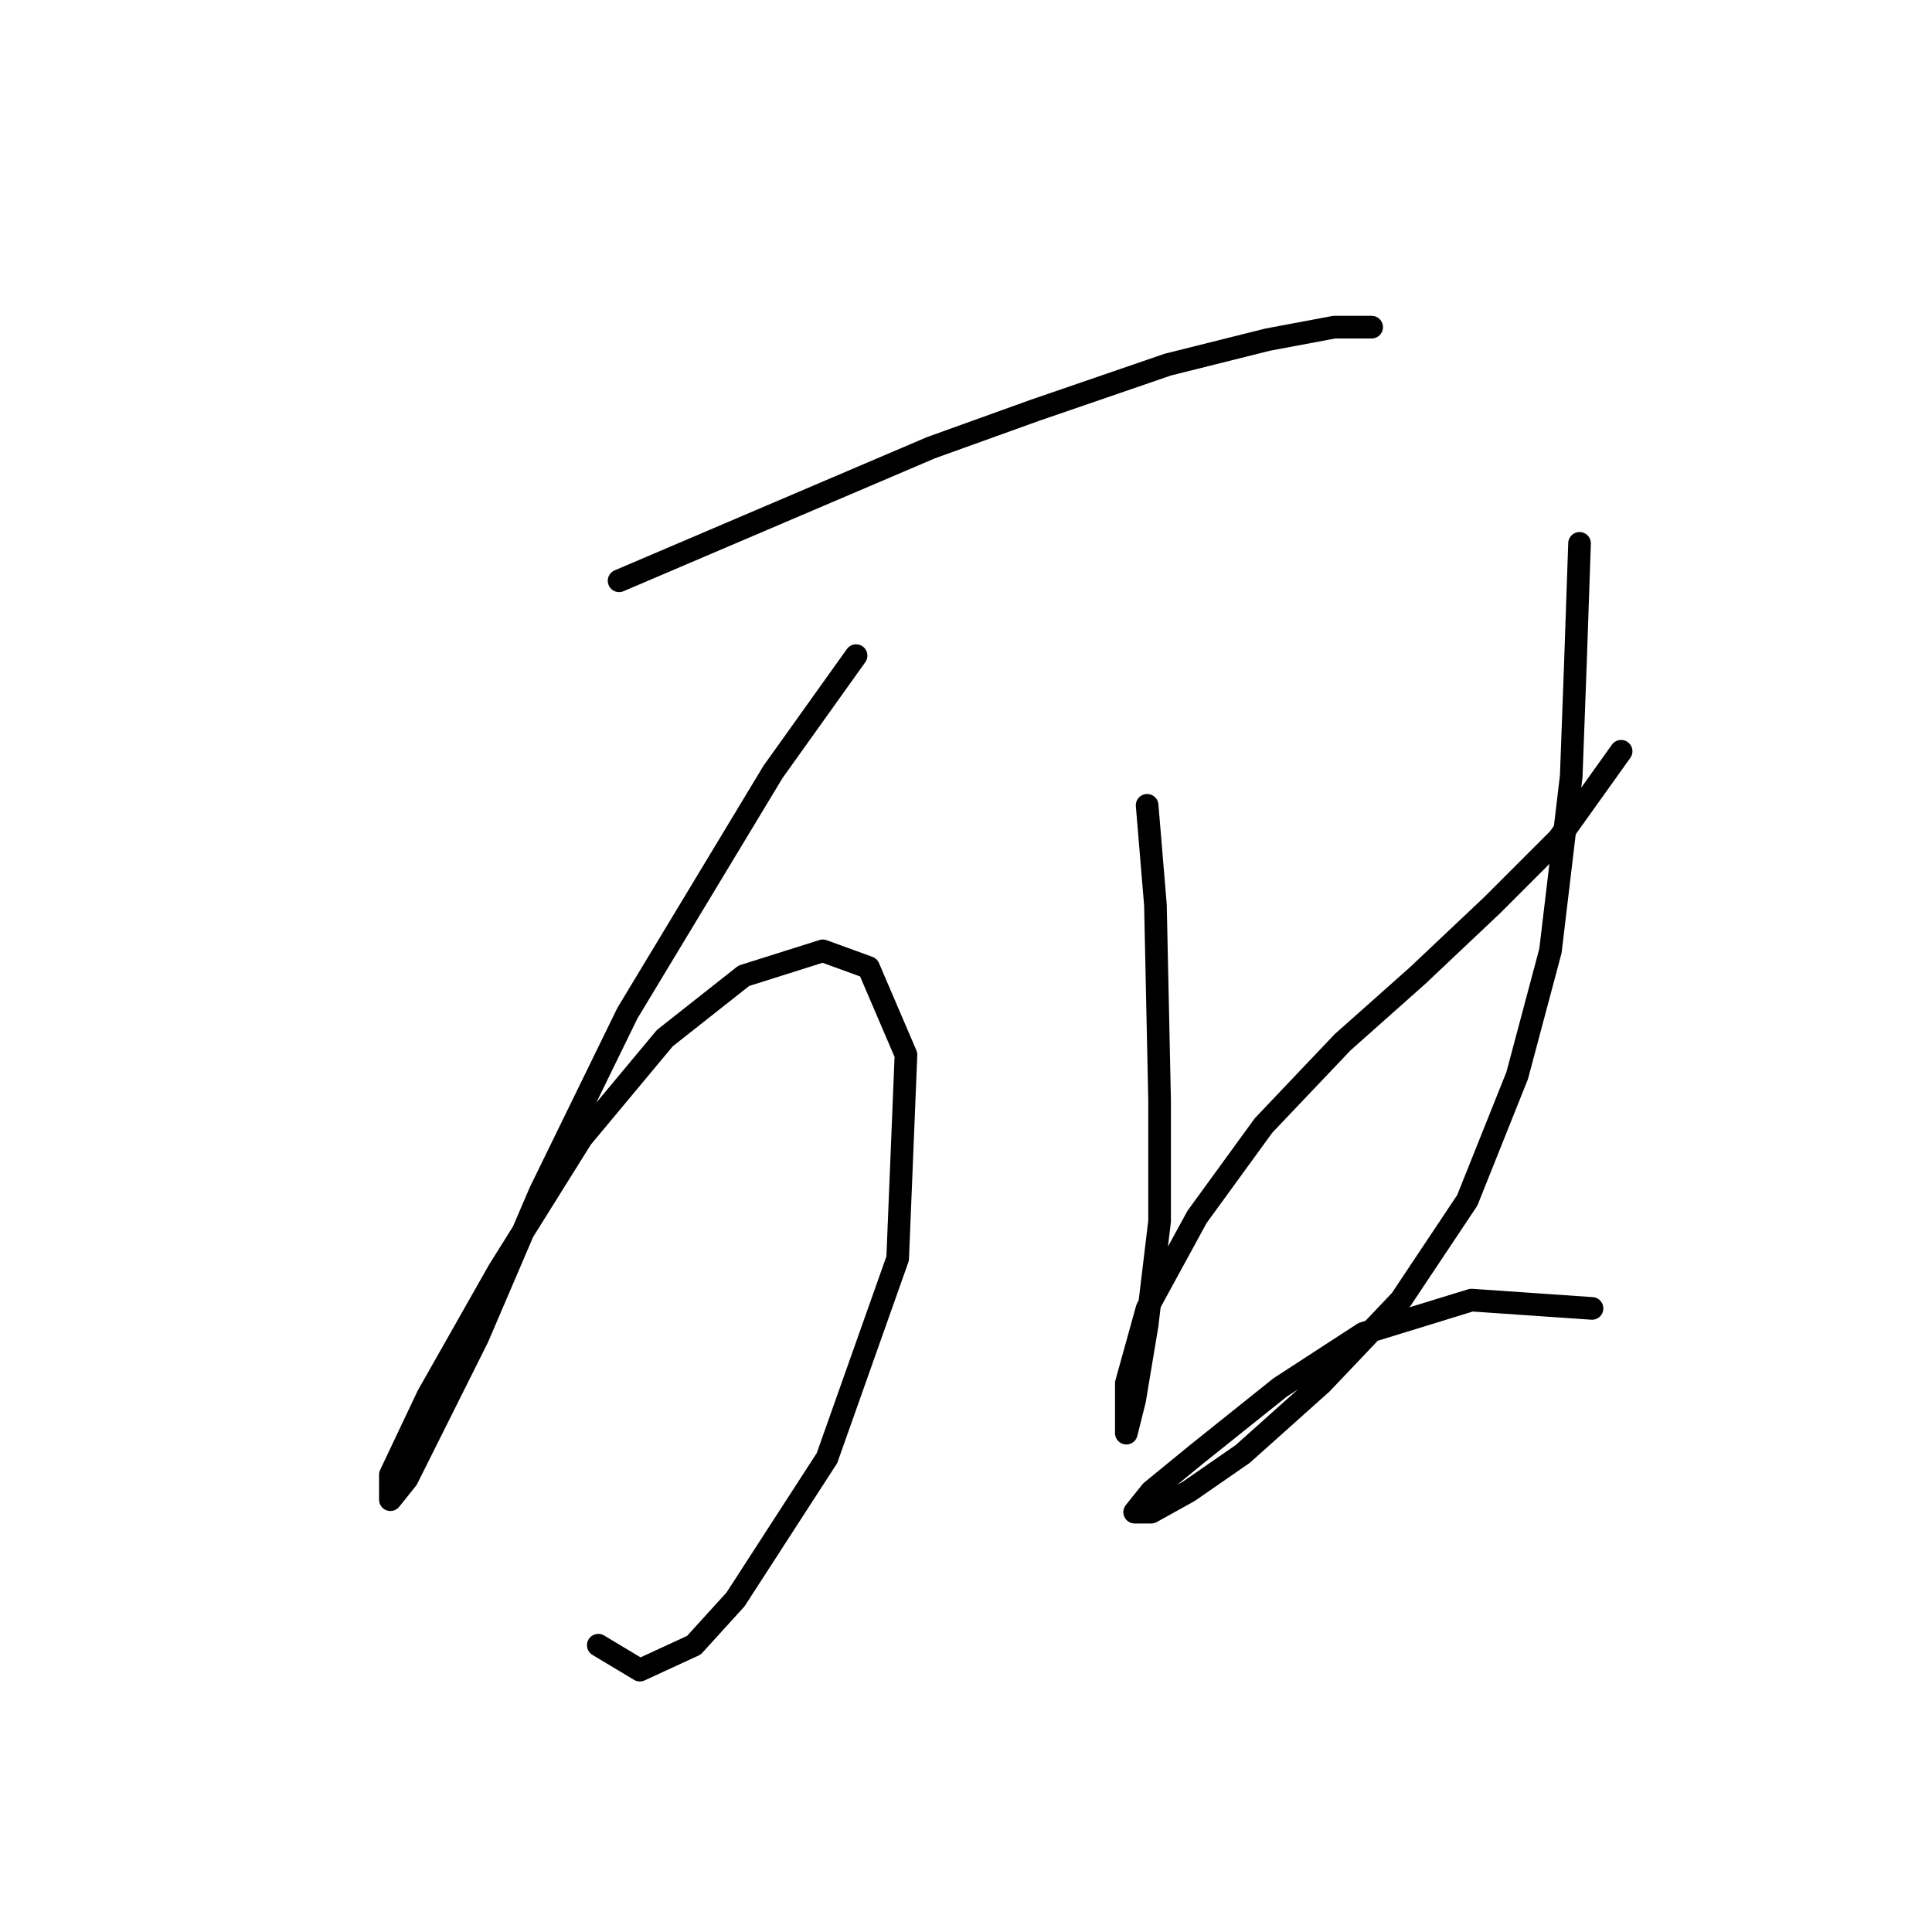 <?xml version="1.0" standalone="no"?>
    <svg width="256" height="256" xmlns="http://www.w3.org/2000/svg" version="1.1">
    <polyline stroke="black" stroke-width="3" stroke-linecap="round" fill="transparent" stroke-linejoin="round" points="82.031 76.957 123.352 59.327 137.125 54.369 154.755 48.309 167.978 45.003 176.793 43.35 181.751 43.35 181.751 43.35 " />
        <polyline stroke="black" stroke-width="3" stroke-linecap="round" fill="transparent" stroke-linejoin="round" points="113.435 86.874 102.416 102.301 83.133 134.255 71.563 157.946 63.299 177.228 57.239 189.349 53.933 195.96 51.729 198.715 51.729 195.409 56.688 184.942 66.054 168.413 77.073 150.783 88.091 137.561 98.559 129.297 109.027 125.991 115.087 128.195 120.046 139.764 118.944 166.761 109.578 193.206 97.457 211.938 91.948 217.998 84.786 221.304 79.276 217.998 79.276 217.998 " />
        <polyline stroke="black" stroke-width="3" stroke-linecap="round" fill="transparent" stroke-linejoin="round" points="152 106.708 153.102 119.931 153.653 145.825 153.653 161.802 152 175.576 150.348 185.492 149.246 189.9 149.246 188.798 149.246 183.289 152 173.372 158.612 161.251 167.427 149.13 177.895 138.112 187.811 129.297 197.728 119.931 206.543 111.116 214.807 99.546 214.807 99.546 " />
        <polyline stroke="black" stroke-width="3" stroke-linecap="round" fill="transparent" stroke-linejoin="round" points="209.298 71.999 208.747 87.976 208.196 102.852 205.442 125.991 201.034 142.519 194.423 159.047 185.608 172.27 175.14 183.289 164.672 192.655 157.51 197.613 152.551 200.368 150.348 200.368 152.551 197.613 158.612 192.655 169.63 183.84 180.649 176.677 194.974 172.27 210.951 173.372 210.951 173.372 " />
        </svg>